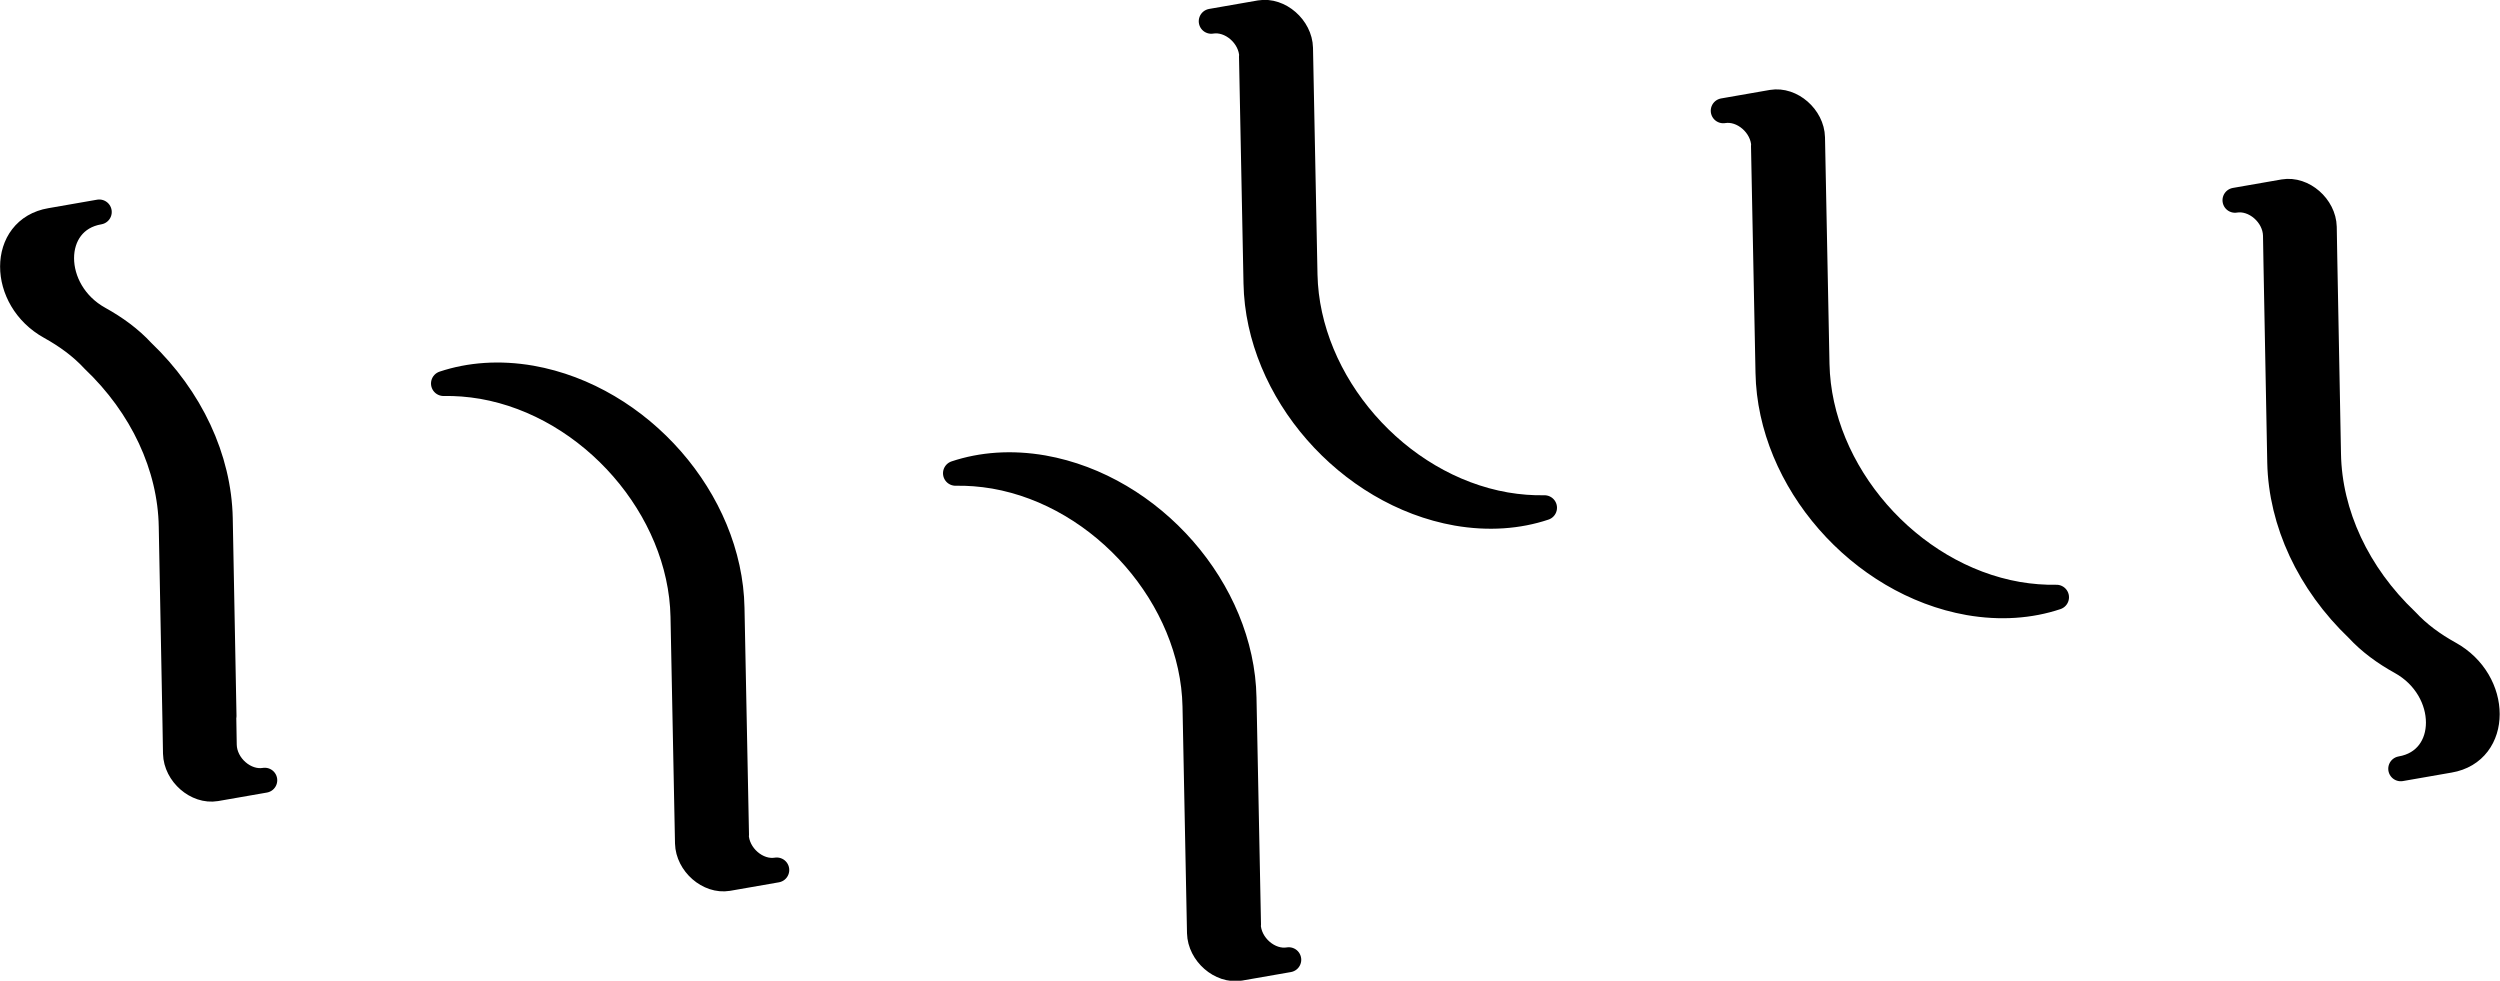 <svg xmlns="http://www.w3.org/2000/svg" viewBox="0 0 100 39.23">
    <path
        d="m49.94,36.98l-.18-9.07c-.08-4.32-3.68-8.43-8.03-9.2-1.27-.22-2.46-.13-3.51.22.5-.01,1.02.03,1.55.12,4.35.76,7.94,4.88,8.03,9.2l.18,9.07c.02.82.84,1.54,1.62,1.41l1.95-.34c-.78.13-1.6-.58-1.62-1.41Z"
        style="stroke:#000; stroke-linecap:round; stroke-linejoin:round;" />
    <path
        d="m29.46,33.39l-.18-9.07c-.08-4.32-3.68-8.43-8.03-9.2-1.27-.22-2.46-.13-3.51.22.5-.01,1.02.03,1.55.12,4.35.76,7.94,4.88,8.03,9.2l.18,9.07c.02.82.84,1.54,1.62,1.41l1.95-.34c-.78.13-1.6-.58-1.62-1.41Z"
        style="stroke:#000; stroke-linecap:round; stroke-linejoin:round;" />
    <path
        d="m8.96,28.64l-.15-7.91c-.05-2.39-1.17-4.81-3.12-6.67-.48-.52-1.07-.95-1.72-1.31-2.01-1.11-2.01-3.93,0-4.27l-1.95.34C0,9.16,0,11.97,2.01,13.08c.65.36,1.24.79,1.72,1.31,1.96,1.86,3.08,4.28,3.12,6.67l.15,7.91.02,1.17c.02.82.84,1.54,1.62,1.41l1.95-.34c-.78.13-1.6-.58-1.62-1.41l-.02-1.17Z"
        style="stroke:#000; stroke-linecap:round; stroke-linejoin:round;" />
    <path
        d="m50.06,2.26l.18,9.07c.08,4.32,3.68,8.43,8.03,9.2,1.27.22,2.46.13,3.51-.22-.5.01-1.02-.03-1.55-.12-4.35-.76-7.94-4.88-8.03-9.2l-.18-9.07c-.02-.82-.84-1.54-1.62-1.41l-1.95.34c.78-.13,1.6.58,1.62,1.41Z"
        style="stroke:#000; stroke-linecap:round; stroke-linejoin:round;" />
    <path
        d="m70.54,5.84l.18,9.07c.08,4.32,3.68,8.43,8.03,9.2,1.27.22,2.46.13,3.51-.22-.5.01-1.02-.03-1.55-.12-4.35-.76-7.94-4.88-8.03-9.2l-.18-9.07c-.02-.82-.84-1.54-1.62-1.41l-1.95.34c.78-.13,1.6.58,1.62,1.41Z"
        style="stroke:#000; stroke-linecap:round; stroke-linejoin:round;" />
    <path
        d="m91.04,10.59l.15,7.91c.05,2.39,1.17,4.81,3.12,6.67.48.52,1.07.95,1.72,1.31,2.01,1.11,2.01,3.93,0,4.27l1.95-.34c2.01-.34,2.01-3.16,0-4.27-.65-.36-1.24-.79-1.72-1.31-1.96-1.86-3.08-4.28-3.12-6.67l-.15-7.91-.02-1.17c-.02-.82-.84-1.54-1.62-1.41l-1.95.34c.78-.13,1.6.58,1.62,1.41l.02,1.17Z"
        style="stroke:#000; stroke-linecap:round; stroke-linejoin:round;" />

</svg>